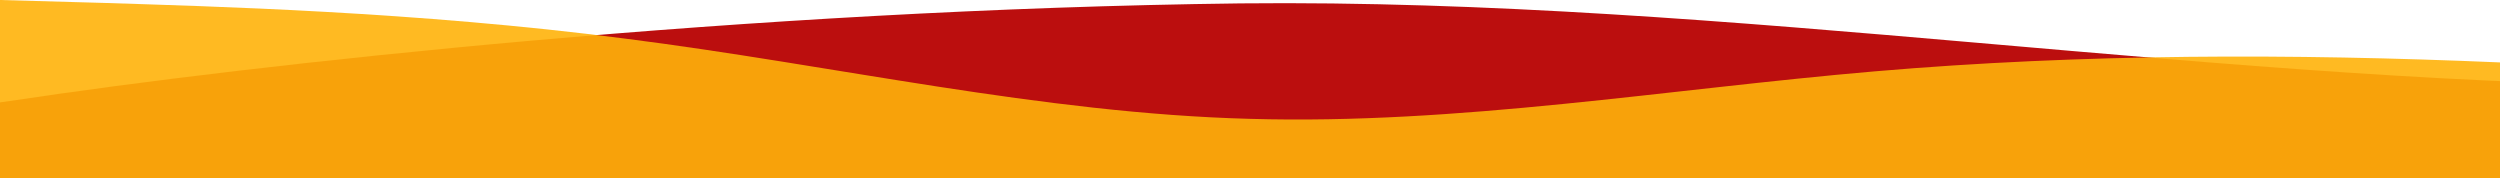<svg width="3000" height="214" viewBox="0 0 3000 214" fill="none" xmlns="http://www.w3.org/2000/svg">
<g clip-path="url(#clip0_4_6)">
<path d="M-283.333 162.655L11.951 121.174C307.235 76.627 897.804 11.267 1488.37 4.064C2078.94 -2.071 2669.51 103.5 3260.08 103.5C3850.65 103.5 4441.21 -0.071 5031.78 -0.071C5622.35 -0.071 6212.92 74.619 6803.49 87.157C7394.06 98.627 7984.62 50.612 8575.19 55.947C9165.76 61.282 9756.33 125.302 10346.9 130.637C10937.5 135.972 11528 87.957 12118.6 55.947C12709.2 23.937 13299.7 13.267 13890.3 31.139C14480.9 50.612 15071.4 98.627 15662 74.619C16252.6 50.612 16843.1 -50.754 17433.7 -93.434C18024.3 -136.114 18614.9 -125.444 19205.4 -87.299C19796 -50.754 20386.6 13.267 20977.1 18.602C21567.7 23.937 22158.3 -24.079 22748.8 -6.206C23339.4 13.267 23930 98.627 24520.5 111.964C25111.1 125.302 25701.7 61.282 26292.2 49.811C26882.8 37.274 27473.4 74.619 28063.9 62.082C28654.5 50.612 29245.1 -13.409 29835.6 -6.206C30426.2 -0.071 31016.8 74.619 31607.4 93.292C32197.9 111.964 32788.5 74.619 33379.1 80.755C33969.6 87.957 34560.2 135.972 35150.8 155.445C35741.3 173.317 36331.9 162.647 36922.5 130.637C37513 98.627 38103.6 50.612 38694.2 18.602C39284.7 -13.409 39875.3 -24.079 40465.9 6.064C41056.4 37.274 41647 111.964 41942.3 149.31L42237.6 186.655V224H41942.3C41647 224 41056.4 224 40465.9 224C39875.3 224 39284.7 224 38694.2 224C38103.6 224 37513 224 36922.5 224C36331.9 224 35741.3 224 35150.8 224C34560.2 224 33969.6 224 33379.1 224C32788.5 224 32197.9 224 31607.4 224C31016.8 224 30426.2 224 29835.6 224C29245.1 224 28654.5 224 28063.9 224C27473.4 224 26882.8 224 26292.2 224C25701.7 224 25111.1 224 24520.5 224C23930 224 23339.4 224 22748.8 224C22158.3 224 21567.7 224 20977.1 224C20386.6 224 19796 224 19205.4 224C18614.9 224 18024.3 224 17433.7 224C16843.1 224 16252.6 224 15662 224C15071.4 224 14480.9 224 13890.3 224C13299.7 224 12709.2 224 12118.6 224C11528 224 10937.5 224 10346.9 224C9756.33 224 9165.76 224 8575.19 224C7984.62 224 7394.06 224 6803.49 224C6212.92 224 5622.35 224 5031.78 224C4441.21 224 3850.65 224 3260.08 224C2669.51 224 2078.94 224 1488.37 224C897.804 224 307.235 224 11.951 224H-283.333V162.655Z" fill="#bb0e0e"/>
<path opacity="0.9" d="M0 0L125 3.516C250 7.643 500 13.757 750 46.316C1000 77.957 1250 136.043 1500 142.616C1750 149.8 2000 107 2250 85.6C2500 64.2 2750 64.2 3000 74.9C3250 85.6 3500 107 3750 121.216C4000 136.043 4250 142.157 4500 153.316C4750 163.557 5000 178.843 5250 164.016C5500 149.8 5750 107 6000 78.416C6250 50.443 6500 35.157 6750 28.584C7000 21.4 7250 21.4 7500 49.984C7750 77.957 8000 136.043 8250 146.284C8500 157.443 8750 120.757 9000 121.216C9250 120.757 9500 157.443 9750 171.2C10000 184.957 10250 178.843 10500 167.684C10750 157.443 11000 142.157 11250 142.616C11500 142.157 11750 157.443 12000 142.616C12250 128.4 12500 85.6 12750 74.9C13000 64.2 13250 85.6 13500 99.816C13750 114.643 14000 120.757 14250 110.516C14500 99.357 14750 71.843 15000 67.716C15250 64.2 15500 85.6 15750 89.116C16000 93.243 16250 77.957 16500 85.6C16750 93.243 17000 120.757 17250 114.184C17500 107 17750 64.2 17875 42.8L18000 21.4V214H17875C17750 214 17500 214 17250 214C17000 214 16750 214 16500 214C16250 214 16000 214 15750 214C15500 214 15250 214 15000 214C14750 214 14500 214 14250 214C14000 214 13750 214 13500 214C13250 214 13000 214 12750 214C12500 214 12250 214 12000 214C11750 214 11500 214 11250 214C11000 214 10750 214 10500 214C10250 214 10000 214 9750 214C9500 214 9250 214 9000 214C8750 214 8500 214 8250 214C8000 214 7750 214 7500 214C7250 214 7000 214 6750 214C6500 214 6250 214 6000 214C5750 214 5500 214 5250 214C5000 214 4750 214 4500 214C4250 214 4000 214 3750 214C3500 214 3250 214 3000 214C2750 214 2500 214 2250 214C2000 214 1750 214 1500 214C1250 214 1000 214 750 214C500 214 250 214 125 214H0V0Z" fill="url(#paint0_linear_4_6)"/>
</g>
<defs>
<linearGradient id="paint0_linear_4_6" x1="0" y1="214" x2="0" y2="0" gradientUnits="userSpaceOnUse">
<stop stop-color="#FFB30B"/>
<stop offset="1" stop-color="#FFB30B"/>
</linearGradient>
<clipPath id="clip0_4_6">
<rect width="3000" height="214" fill="white"/>
</clipPath>
</defs>
</svg>
